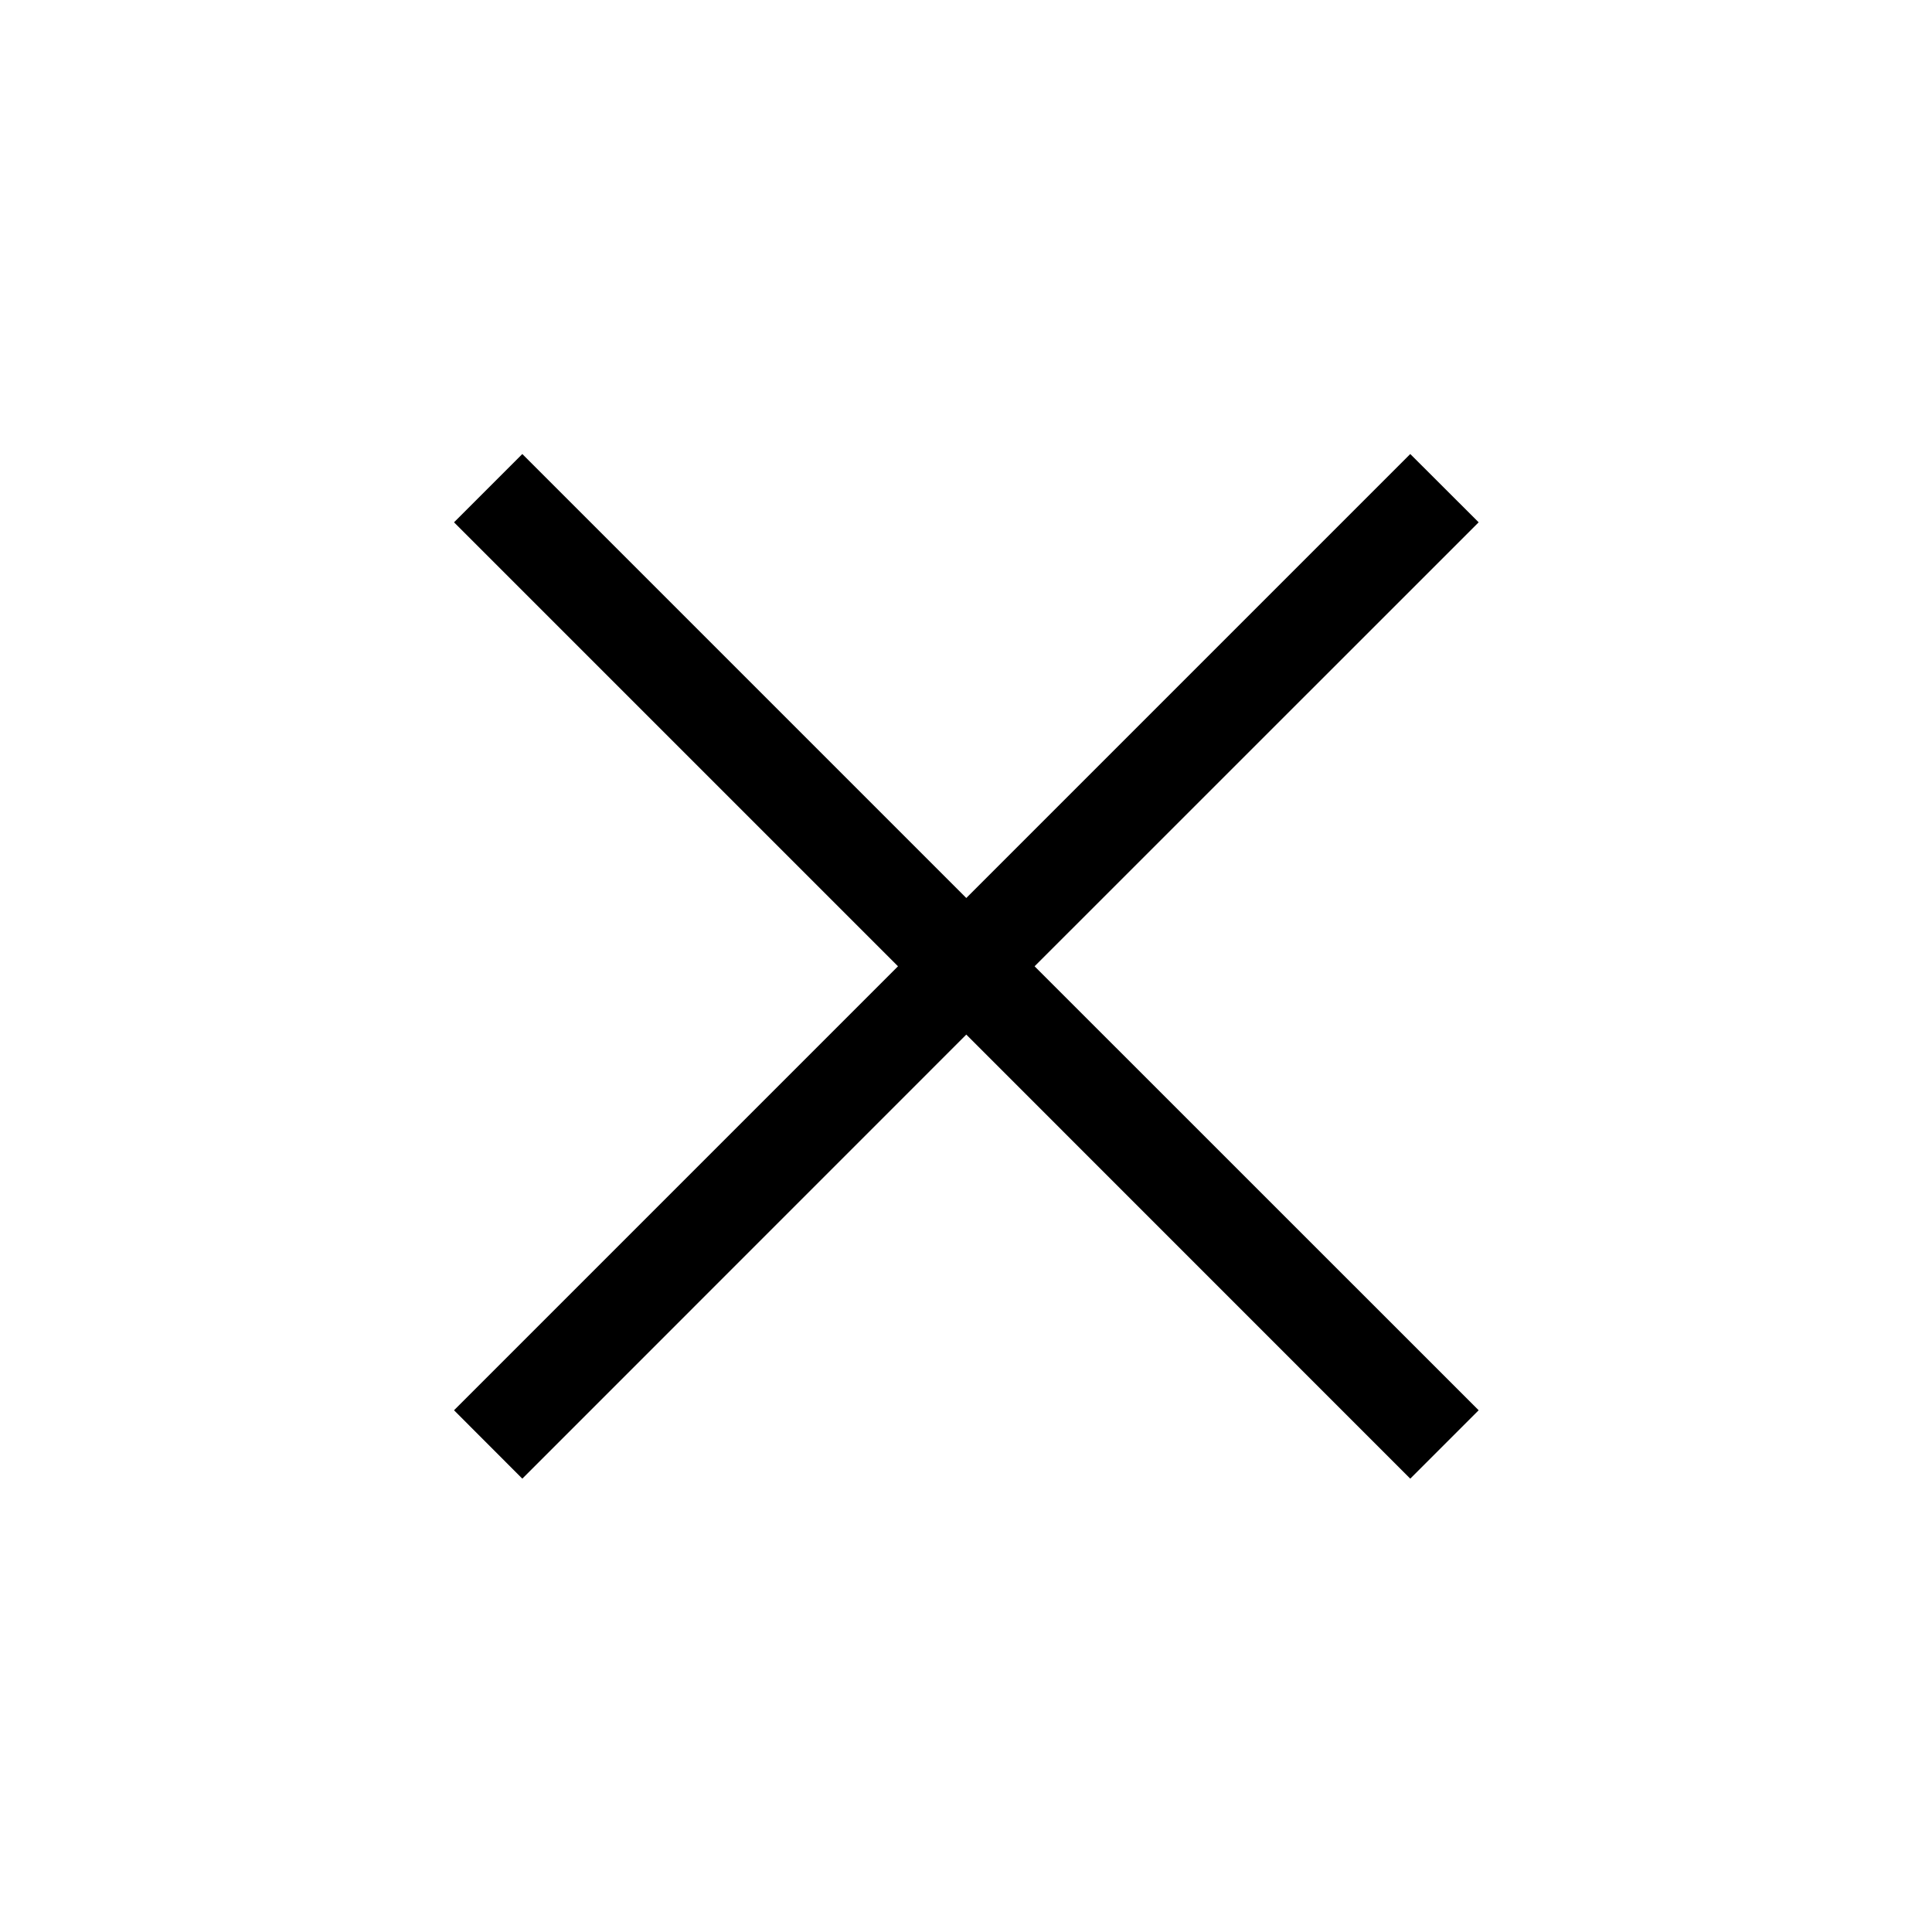 <svg xmlns="http://www.w3.org/2000/svg" width="20" height="20" viewBox="0 0 20 20">
  <polygon points="10.71 10.003 15.307 14.599 14.599 15.307 10.003 10.71 5.407 15.307 4.7 14.599 9.296 10.003 4.7 5.407 5.407 4.7 10.003 9.296 14.599 4.7 15.307 5.407"/>
</svg>
